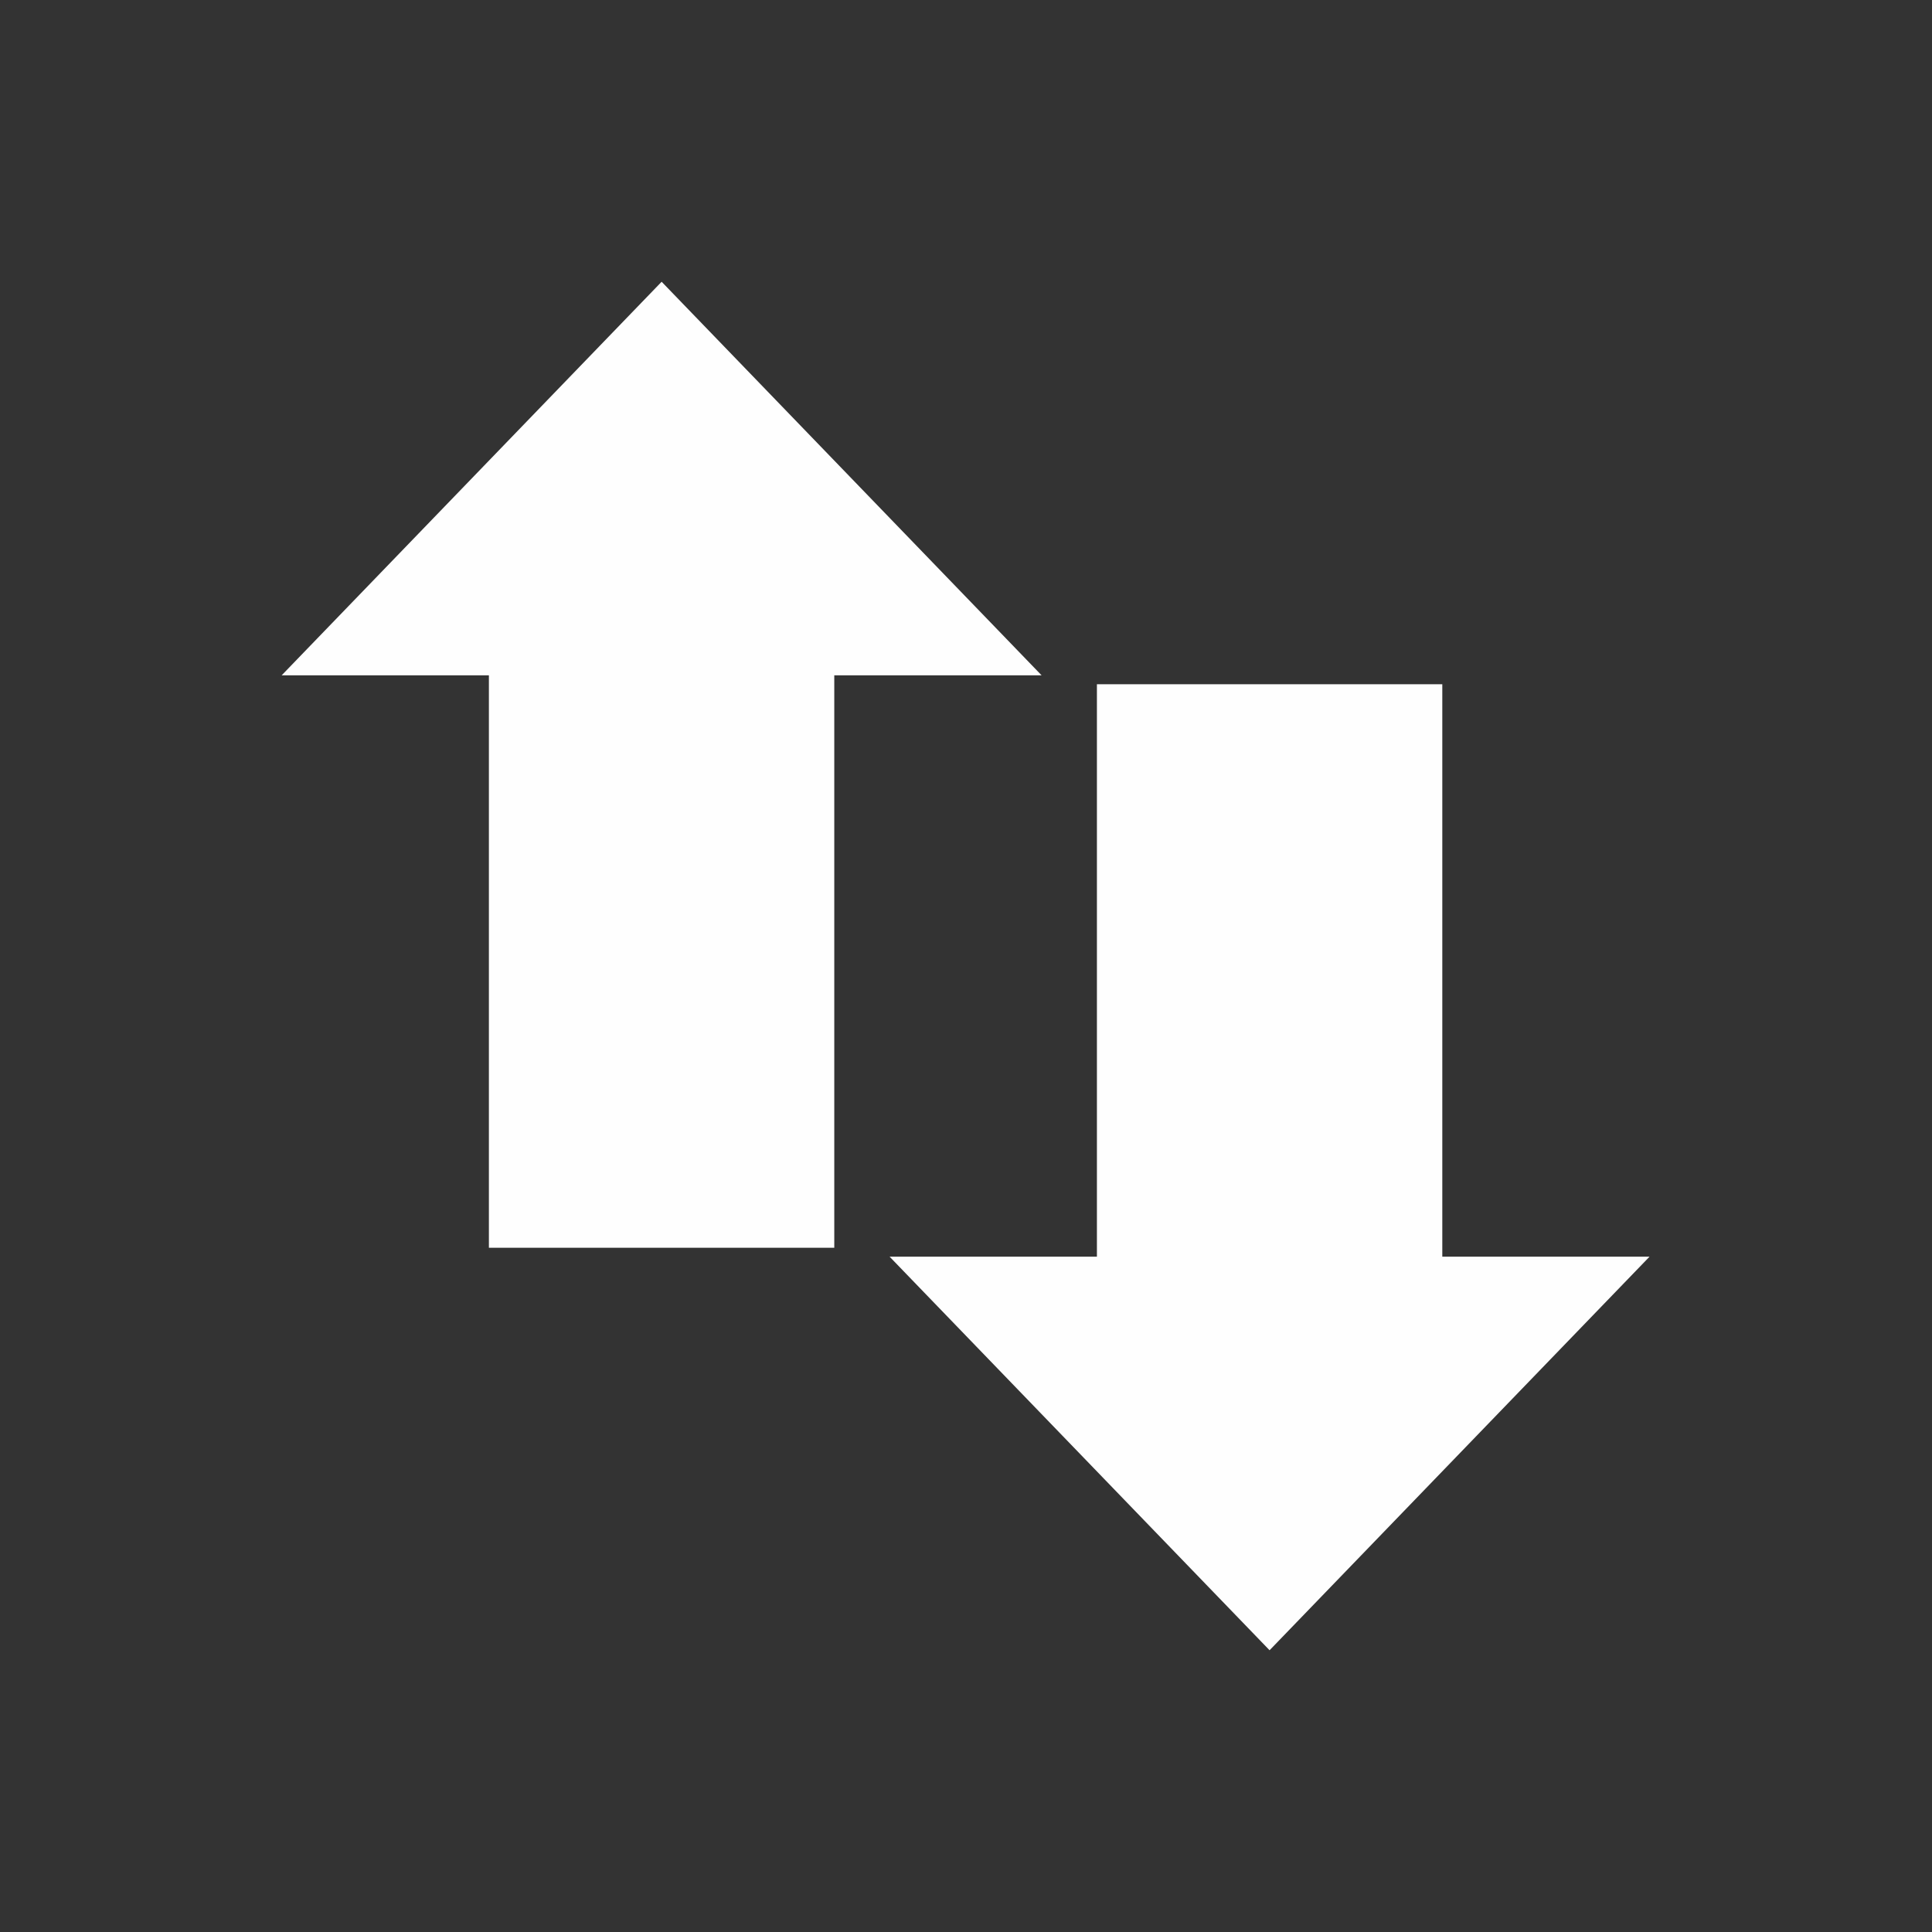 <svg viewBox="0 0 24 24" xmlns="http://www.w3.org/2000/svg">
 <rect x="0" y="0" width="24" height="24" fill="#333333" stroke="none"/>
 <g fill="#fefefe" fill-rule="evenodd" transform="matrix(.944 0 0 1 .667 0)">
  <path d="m13 8.389l-5-4.889-5 4.889h2.727v7.111h4.545v-7.111z"/>
  <path d="m11 15.611l5 4.889 5-4.889h-2.727v-7.111h-4.545v7.111z"/>
 </g>
</svg>
